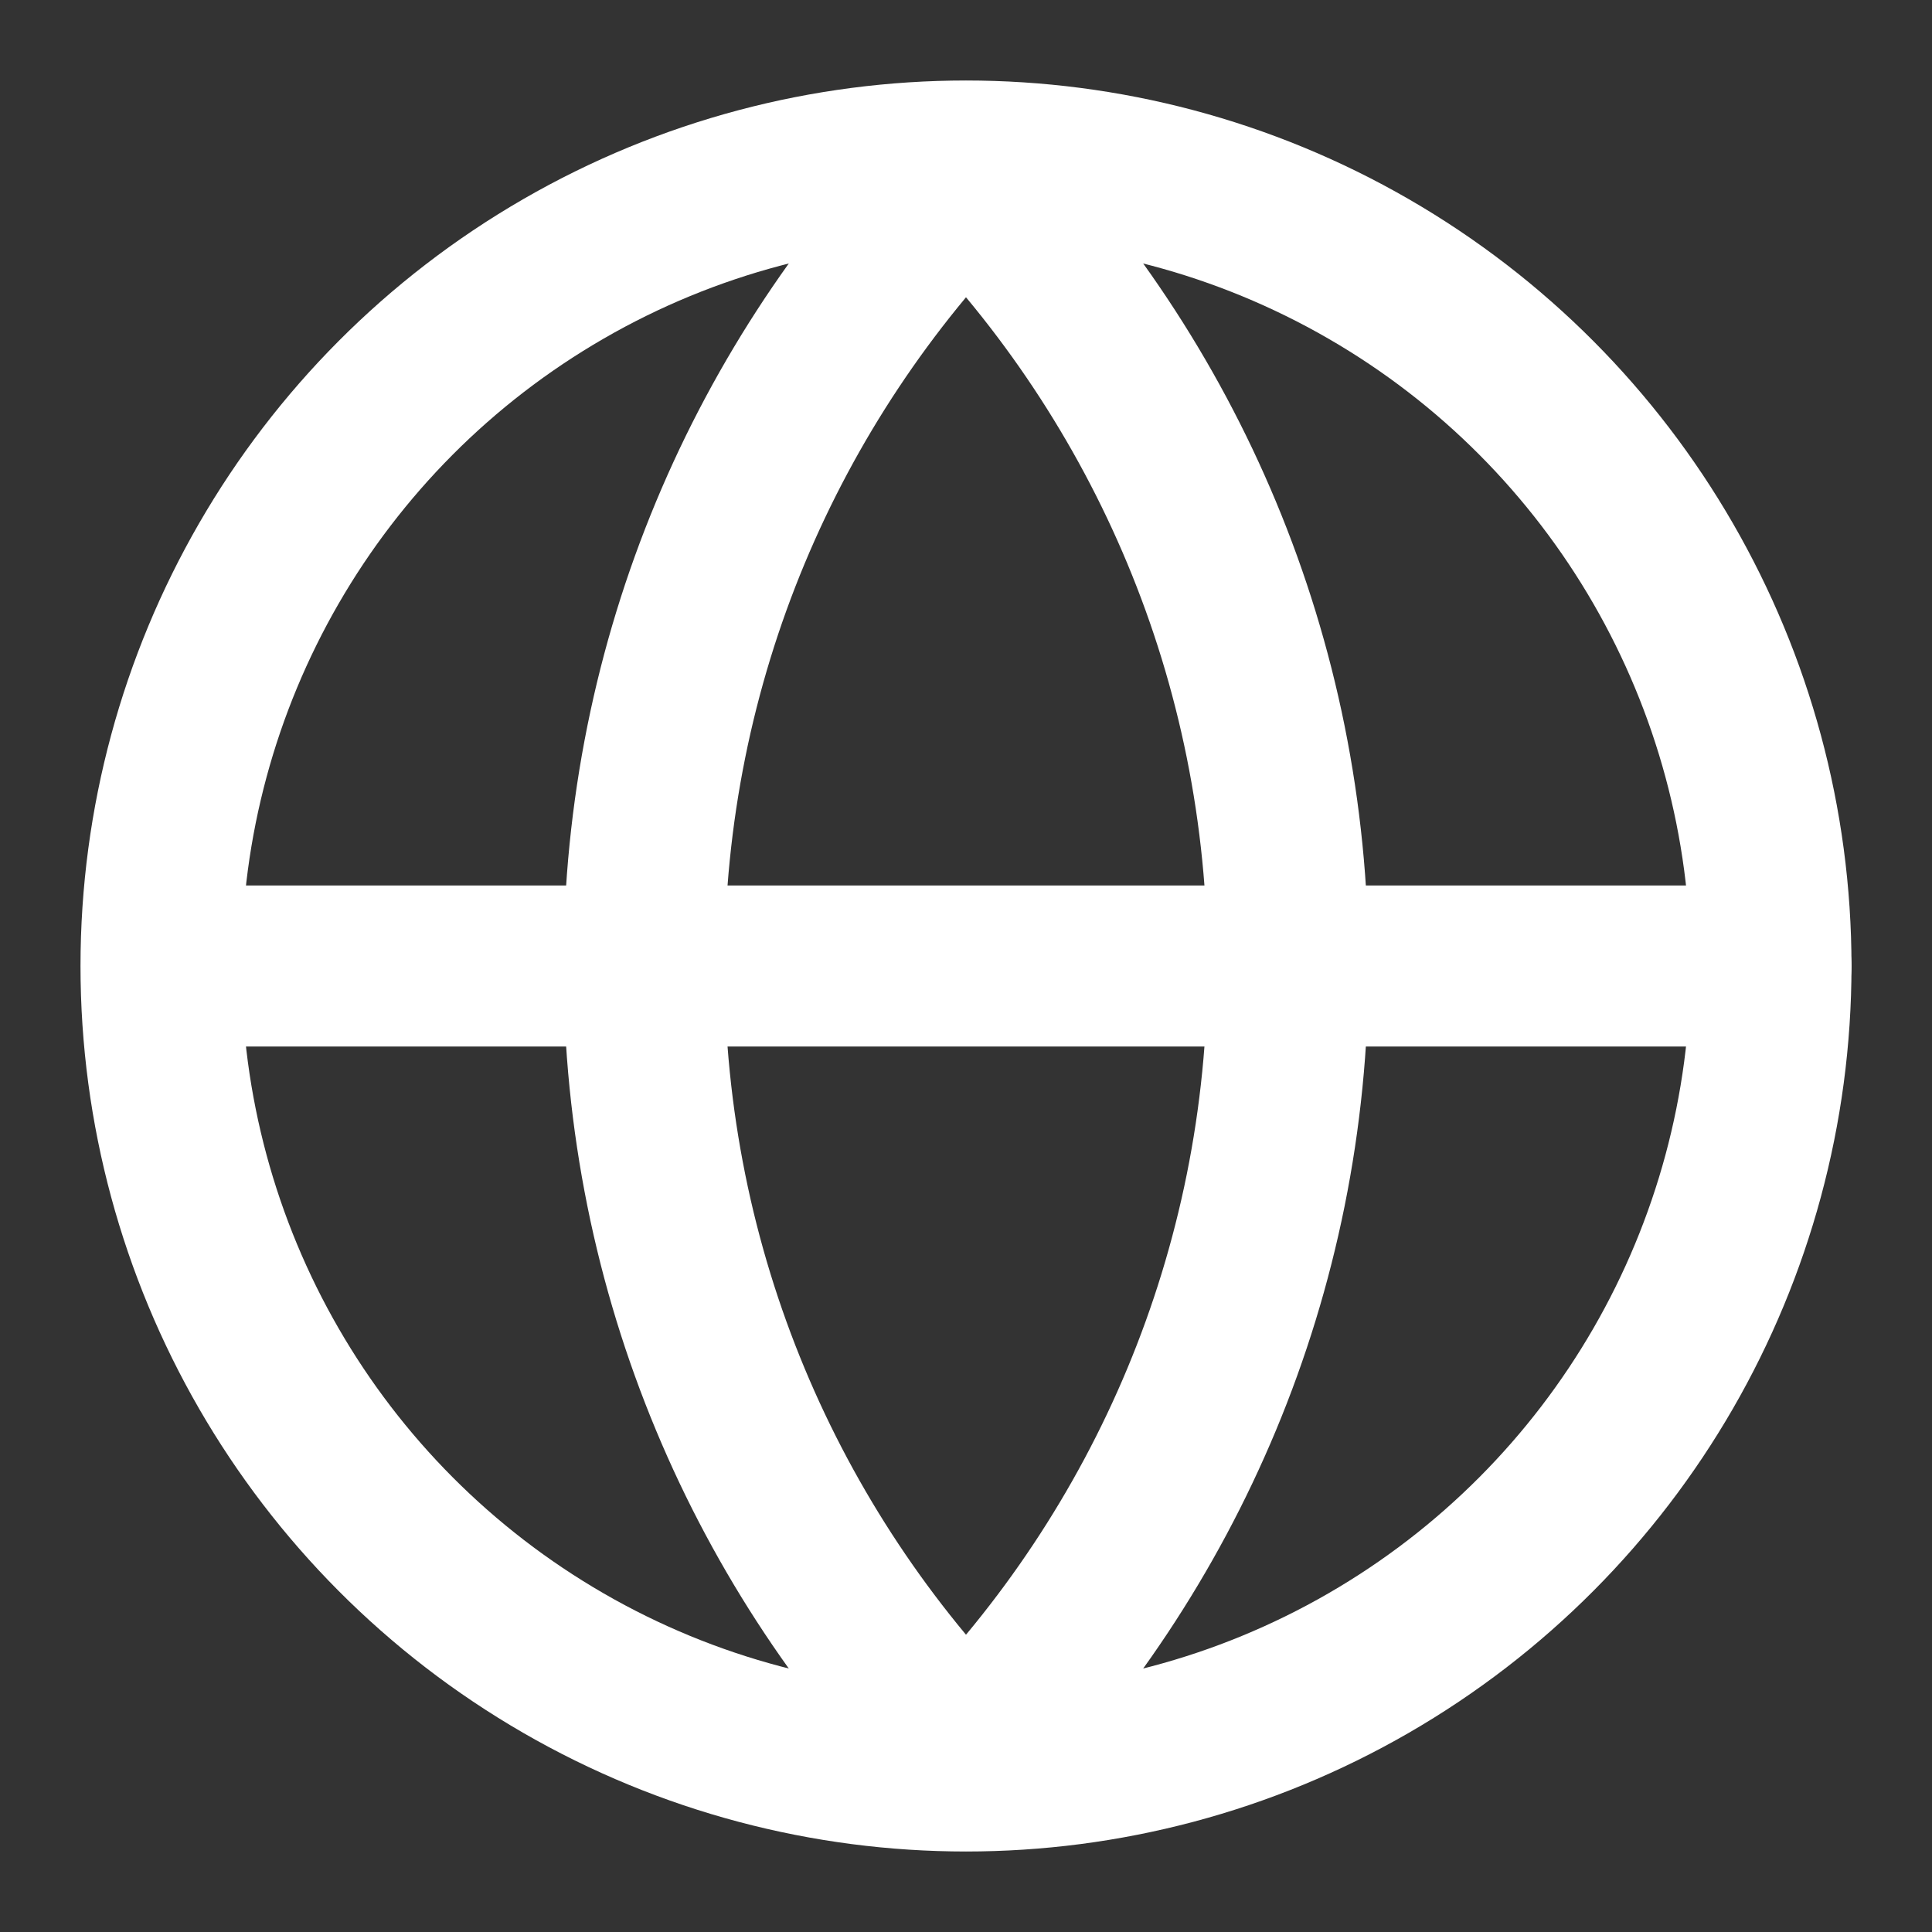 <svg width="24" height="24" viewBox="0 0 24 24" fill="none" xmlns="http://www.w3.org/2000/svg">
<rect x="0" y="0" width="24" height="24" fill="#333333" stroke="none"/>
<circle cx="12" cy="12" r="10" stroke="white" stroke-width="2" stroke-linecap="round" stroke-linejoin="round"/>
<path d="M3 12H22" stroke="white" stroke-width="2" stroke-linecap="round" stroke-linejoin="round"/>
<path d="M12 2.202C14.474 4.727 16 8.185 16 12C16 15.815 14.474 19.273 12 21.798" stroke="white" stroke-width="2" stroke-linecap="round" stroke-linejoin="round"/>
<path d="M12 2.202C9.526 4.727 8 8.185 8 12C8 15.815 9.526 19.273 12 21.798" stroke="white" stroke-width="2" stroke-linecap="round" stroke-linejoin="round"/>
</svg>
